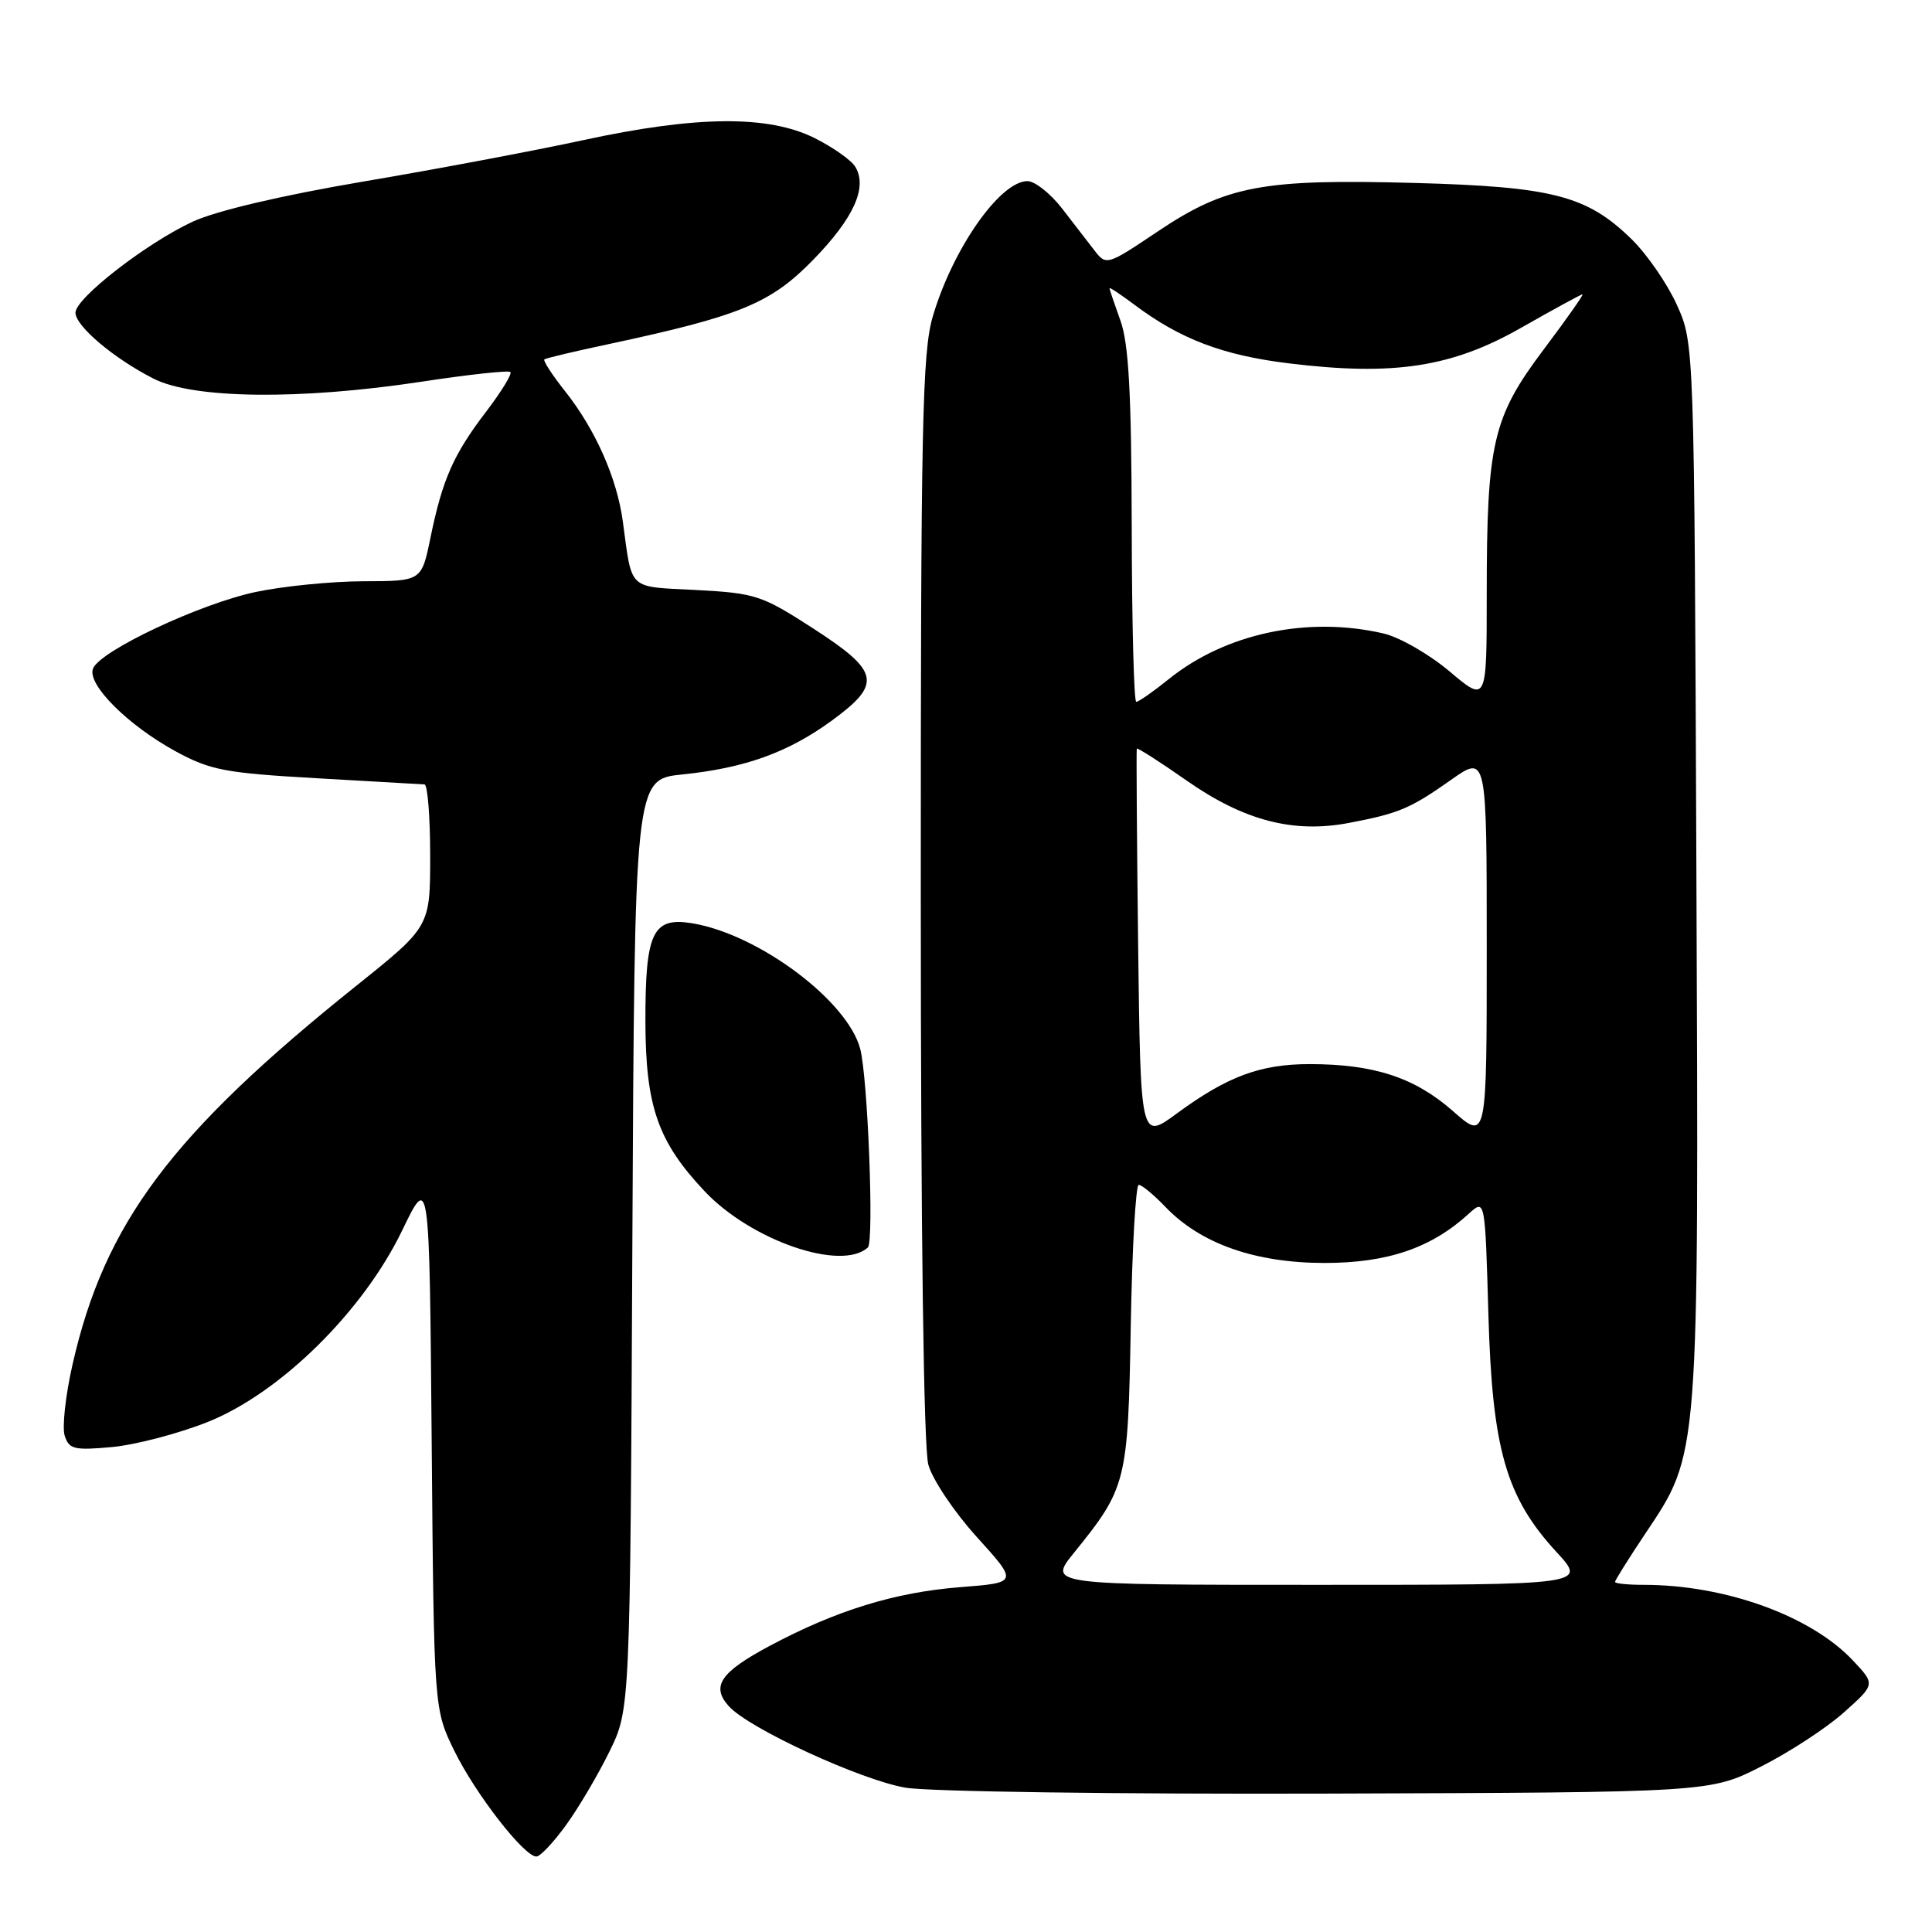 <?xml version="1.0" encoding="UTF-8" standalone="no"?>
<!DOCTYPE svg PUBLIC "-//W3C//DTD SVG 1.1//EN" "http://www.w3.org/Graphics/SVG/1.1/DTD/svg11.dtd" >
<svg xmlns="http://www.w3.org/2000/svg" xmlns:xlink="http://www.w3.org/1999/xlink" version="1.1" viewBox="0 0 256 256">
 <g >
 <path fill="currentColor"
d=" M 74.99 241.85 C 76.65 239.57 79.24 235.18 80.75 232.10 C 83.50 226.50 83.50 226.50 83.79 164.88 C 84.09 103.27 84.09 103.27 90.40 102.62 C 98.73 101.77 104.45 99.70 110.25 95.46 C 116.90 90.59 116.57 88.98 107.78 83.29 C 100.94 78.87 100.12 78.60 92.27 78.18 C 83.07 77.70 83.79 78.38 82.52 69.04 C 81.74 63.34 78.89 56.91 74.90 51.87 C 73.17 49.69 71.93 47.78 72.13 47.62 C 72.33 47.46 76.10 46.56 80.50 45.63 C 98.08 41.87 102.08 40.23 107.72 34.46 C 113.13 28.91 114.98 24.83 113.33 22.10 C 112.80 21.22 110.37 19.51 107.93 18.29 C 101.81 15.24 92.29 15.32 77.33 18.56 C 70.82 19.97 57.65 22.45 48.06 24.07 C 37.34 25.89 28.67 27.93 25.56 29.36 C 19.45 32.18 10.00 39.51 10.00 41.43 C 10.00 43.20 15.07 47.49 20.34 50.17 C 25.61 52.86 39.77 53.02 55.84 50.58 C 62.08 49.63 67.39 49.05 67.63 49.30 C 67.88 49.54 66.43 51.90 64.42 54.54 C 60.08 60.22 58.62 63.53 57.04 71.25 C 55.86 77.00 55.86 77.00 48.18 77.02 C 43.96 77.03 37.52 77.67 33.88 78.44 C 26.47 80.01 13.22 86.25 12.32 88.60 C 11.52 90.69 16.95 96.11 23.30 99.57 C 27.88 102.06 29.83 102.43 41.96 103.12 C 49.41 103.54 55.84 103.91 56.25 103.94 C 56.66 103.97 57.00 108.23 57.00 113.39 C 57.00 122.78 57.00 122.78 47.25 130.59 C 22.71 150.24 13.85 162.06 9.60 180.85 C 8.68 184.90 8.22 189.12 8.57 190.23 C 9.15 192.04 9.83 192.20 14.86 191.74 C 17.96 191.45 23.65 189.96 27.50 188.43 C 37.12 184.60 48.12 173.77 53.30 163.02 C 56.90 155.55 56.90 155.55 57.20 191.02 C 57.50 226.50 57.50 226.50 60.22 232.03 C 63.01 237.72 69.45 246.00 71.07 246.00 C 71.58 246.00 73.34 244.13 74.99 241.85 Z  M 233.40 234.05 C 237.13 232.16 242.06 228.94 244.34 226.89 C 248.50 223.18 248.50 223.18 245.50 220.00 C 239.94 214.10 228.59 210.00 217.82 210.00 C 215.72 210.00 214.00 209.83 214.00 209.61 C 214.00 209.40 215.79 206.54 217.98 203.26 C 225.20 192.45 225.10 193.80 224.78 115.35 C 224.50 45.50 224.50 45.50 222.19 40.39 C 220.92 37.58 218.22 33.67 216.19 31.69 C 210.27 25.91 205.74 24.74 187.39 24.24 C 167.27 23.69 162.46 24.60 153.42 30.66 C 146.72 35.16 146.58 35.20 145.05 33.22 C 144.20 32.11 142.24 29.58 140.71 27.60 C 139.17 25.62 137.12 24.00 136.14 24.00 C 132.51 24.00 126.23 32.98 123.60 41.93 C 122.20 46.68 122.00 56.34 122.01 118.93 C 122.01 163.29 122.39 191.86 123.01 194.08 C 123.55 196.05 126.45 200.37 129.45 203.68 C 134.91 209.71 134.91 209.71 127.20 210.31 C 118.59 210.99 110.82 213.38 102.04 218.06 C 95.45 221.57 94.18 223.44 96.58 226.09 C 99.26 229.05 114.09 235.88 120.00 236.88 C 123.03 237.40 148.25 237.75 176.05 237.66 C 226.61 237.50 226.61 237.50 233.40 234.05 Z  M 115.00 165.29 C 115.83 164.53 114.99 142.76 113.98 138.97 C 112.28 132.57 100.47 123.76 91.67 122.33 C 86.47 121.49 85.50 123.56 85.52 135.40 C 85.55 146.61 87.17 151.27 93.36 157.84 C 99.53 164.38 111.50 168.51 115.00 165.29 Z  M 142.31 205.75 C 149.27 197.15 149.47 196.37 149.83 175.75 C 150.01 165.44 150.49 157.00 150.89 157.00 C 151.30 157.00 152.89 158.32 154.43 159.93 C 159.10 164.80 166.30 167.34 175.50 167.35 C 183.86 167.35 189.66 165.37 194.64 160.81 C 196.78 158.86 196.78 158.86 197.22 174.18 C 197.73 192.02 199.55 198.39 206.26 205.67 C 210.25 210.00 210.25 210.00 174.56 210.00 C 138.87 210.00 138.87 210.00 142.31 205.75 Z  M 150.81 125.29 C 150.64 111.11 150.56 99.37 150.63 99.20 C 150.70 99.04 153.70 100.95 157.28 103.46 C 164.84 108.74 171.39 110.45 178.75 109.04 C 185.36 107.78 186.84 107.16 192.25 103.35 C 197.00 100.00 197.00 100.00 197.00 125.59 C 197.00 151.17 197.00 151.17 192.49 147.20 C 187.45 142.77 182.05 141.00 173.53 141.00 C 167.01 141.00 162.64 142.62 155.95 147.53 C 151.13 151.08 151.13 151.08 150.81 125.29 Z  M 149.96 69.75 C 149.92 52.11 149.56 45.53 148.47 42.50 C 147.68 40.30 147.02 38.36 147.02 38.20 C 147.01 38.03 148.46 38.99 150.25 40.33 C 156.37 44.93 162.01 47.07 170.73 48.14 C 184.67 49.85 192.38 48.67 201.58 43.42 C 205.85 40.99 209.50 39.00 209.69 39.00 C 209.89 39.00 207.56 42.30 204.53 46.33 C 197.80 55.28 197.00 58.70 197.00 78.70 C 197.00 93.12 197.00 93.12 192.08 88.97 C 189.38 86.69 185.44 84.43 183.33 83.94 C 173.30 81.61 162.42 83.91 154.89 89.97 C 152.82 91.64 150.87 93.00 150.56 93.00 C 150.25 93.00 149.98 82.54 149.96 69.75 Z "/>
</g>
</svg>